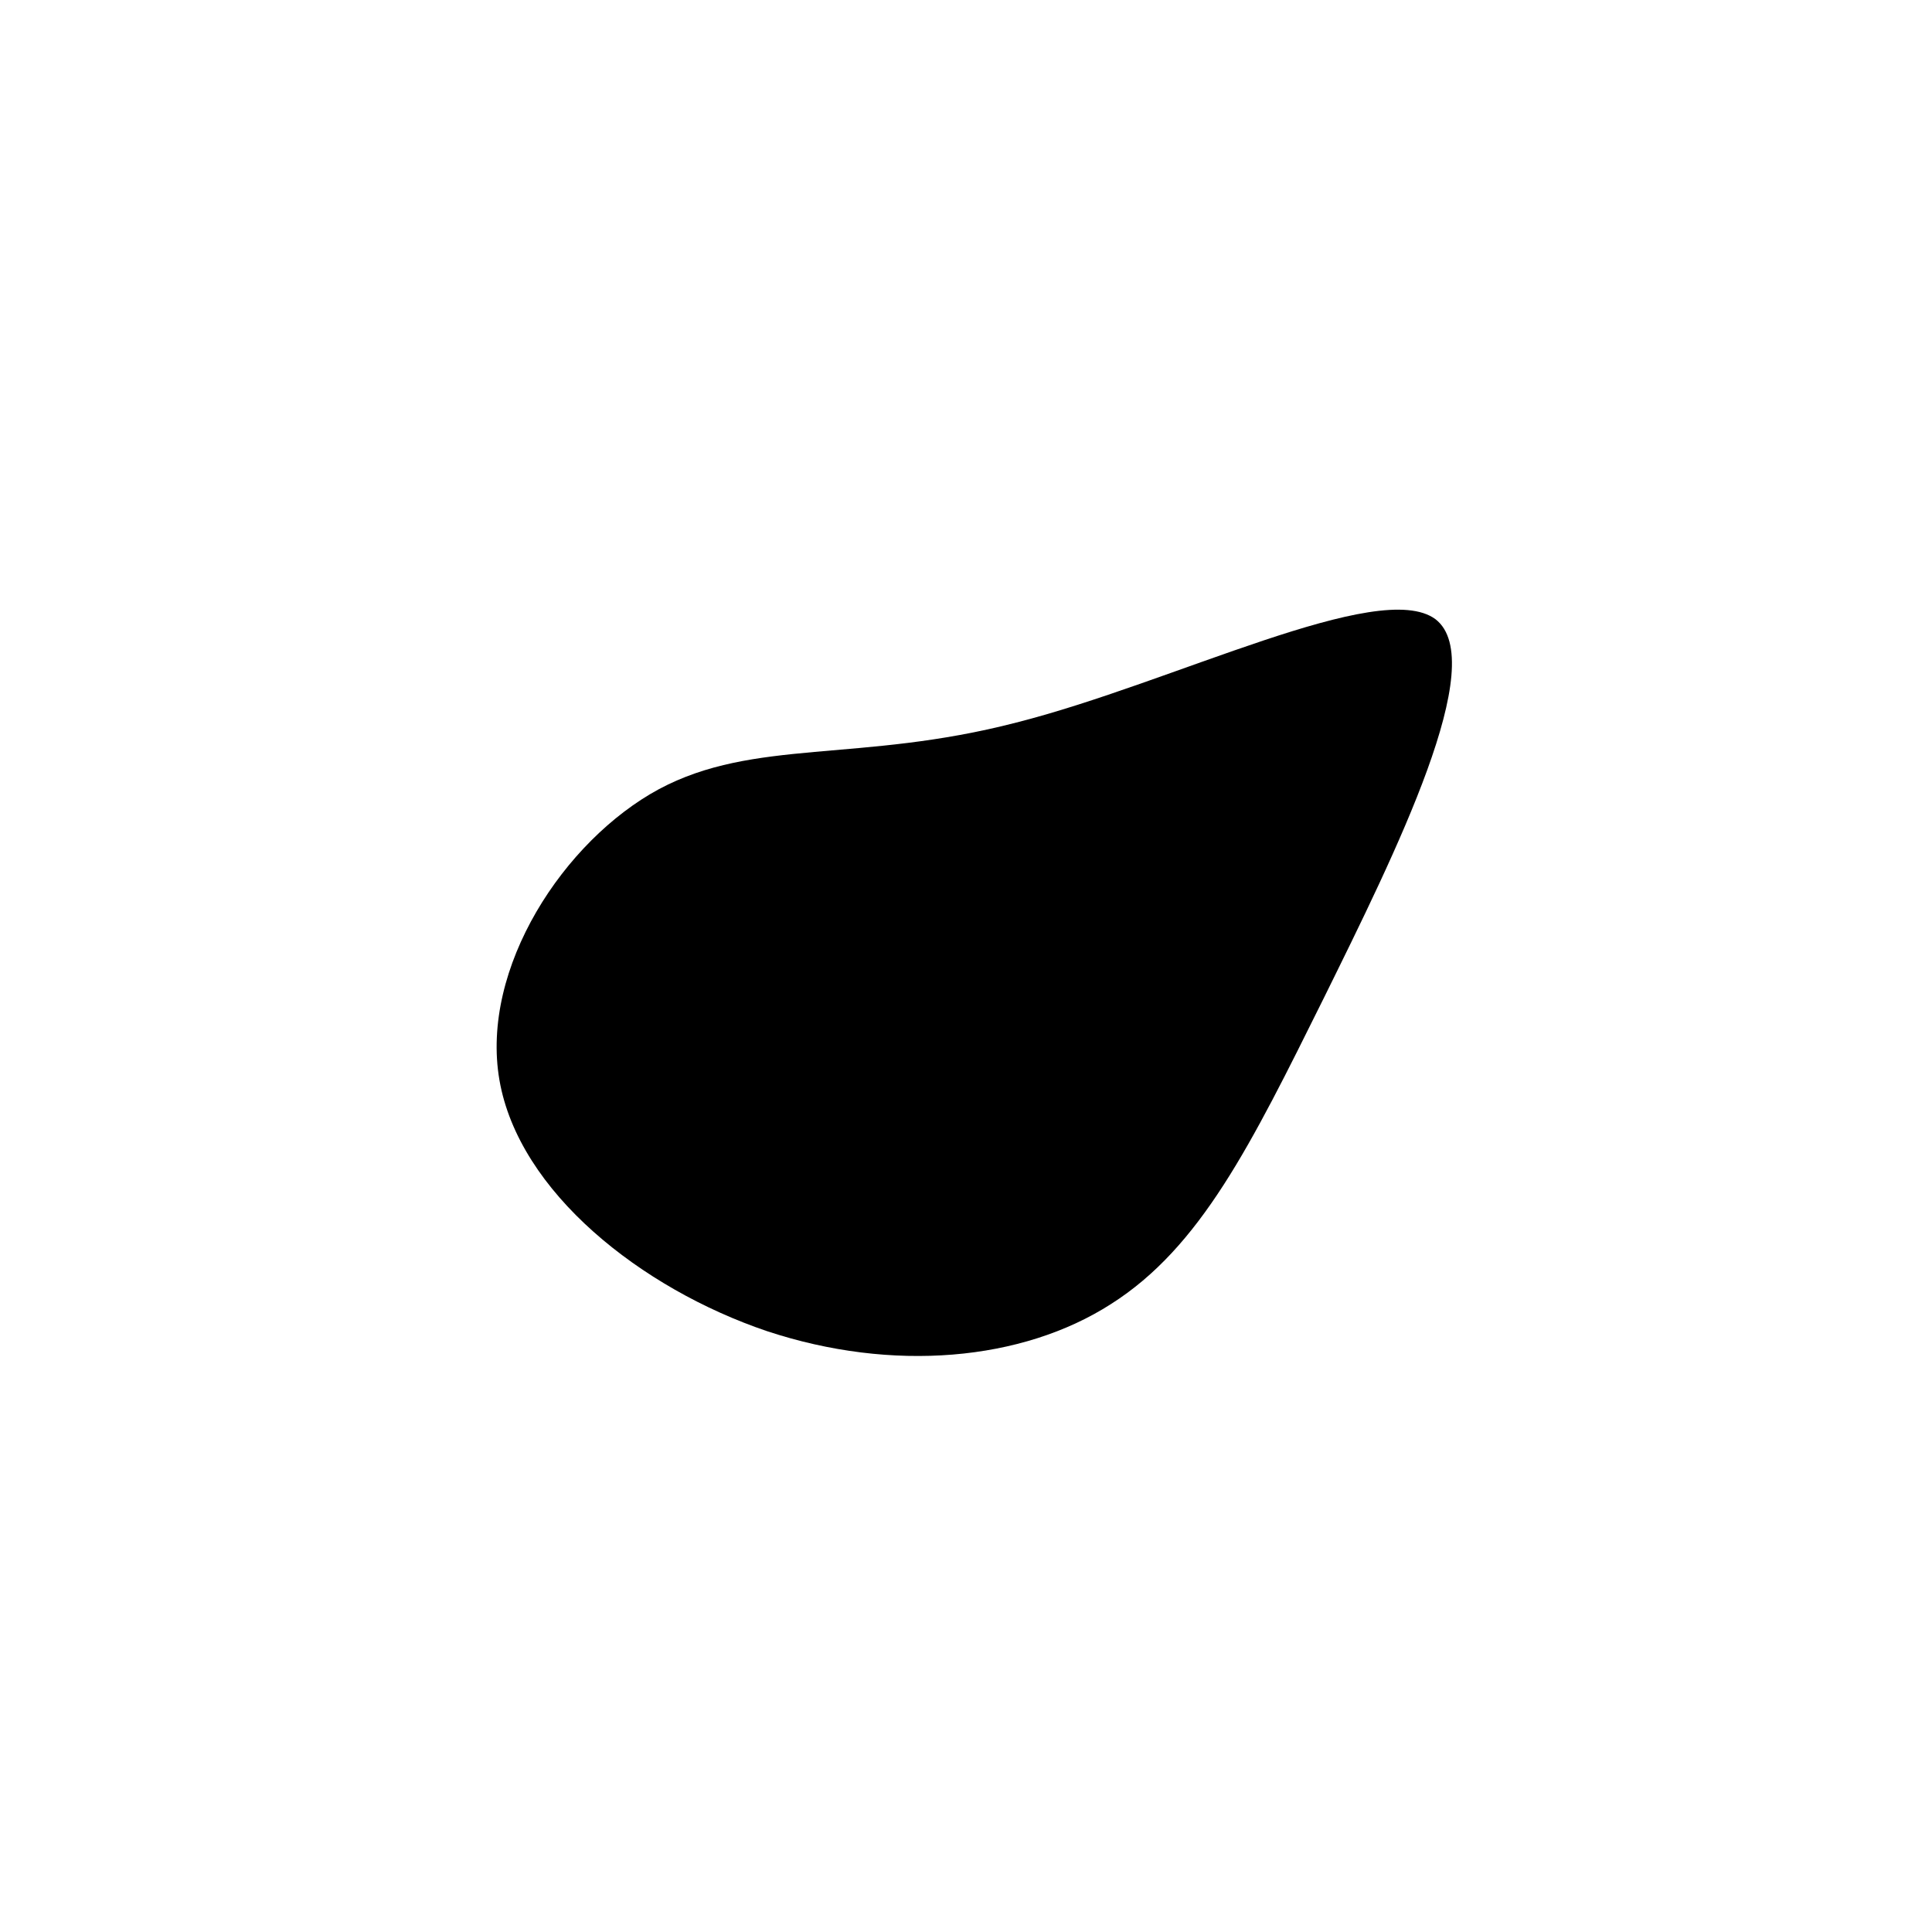 <?xml version="1.0" standalone="no"?>
<svg viewBox="0 0 200 200" xmlns="http://www.w3.org/2000/svg">
  <path fill="#000000" d="M48.6,-35.9C54.3,-31.5,44.5,-11.8,37,3.4C29.5,18.5,24.3,29.1,15,35C5.8,40.9,-7.6,42.1,-20.6,37.8C-33.6,33.4,-46.3,23.4,-48.3,11.8C-50.3,0.2,-41.6,-13,-31.8,-18.3C-21.9,-23.6,-11,-21,5.2,-25.2C21.4,-29.3,42.8,-40.2,48.6,-35.9Z" transform="translate(100 100)" />
</svg>

